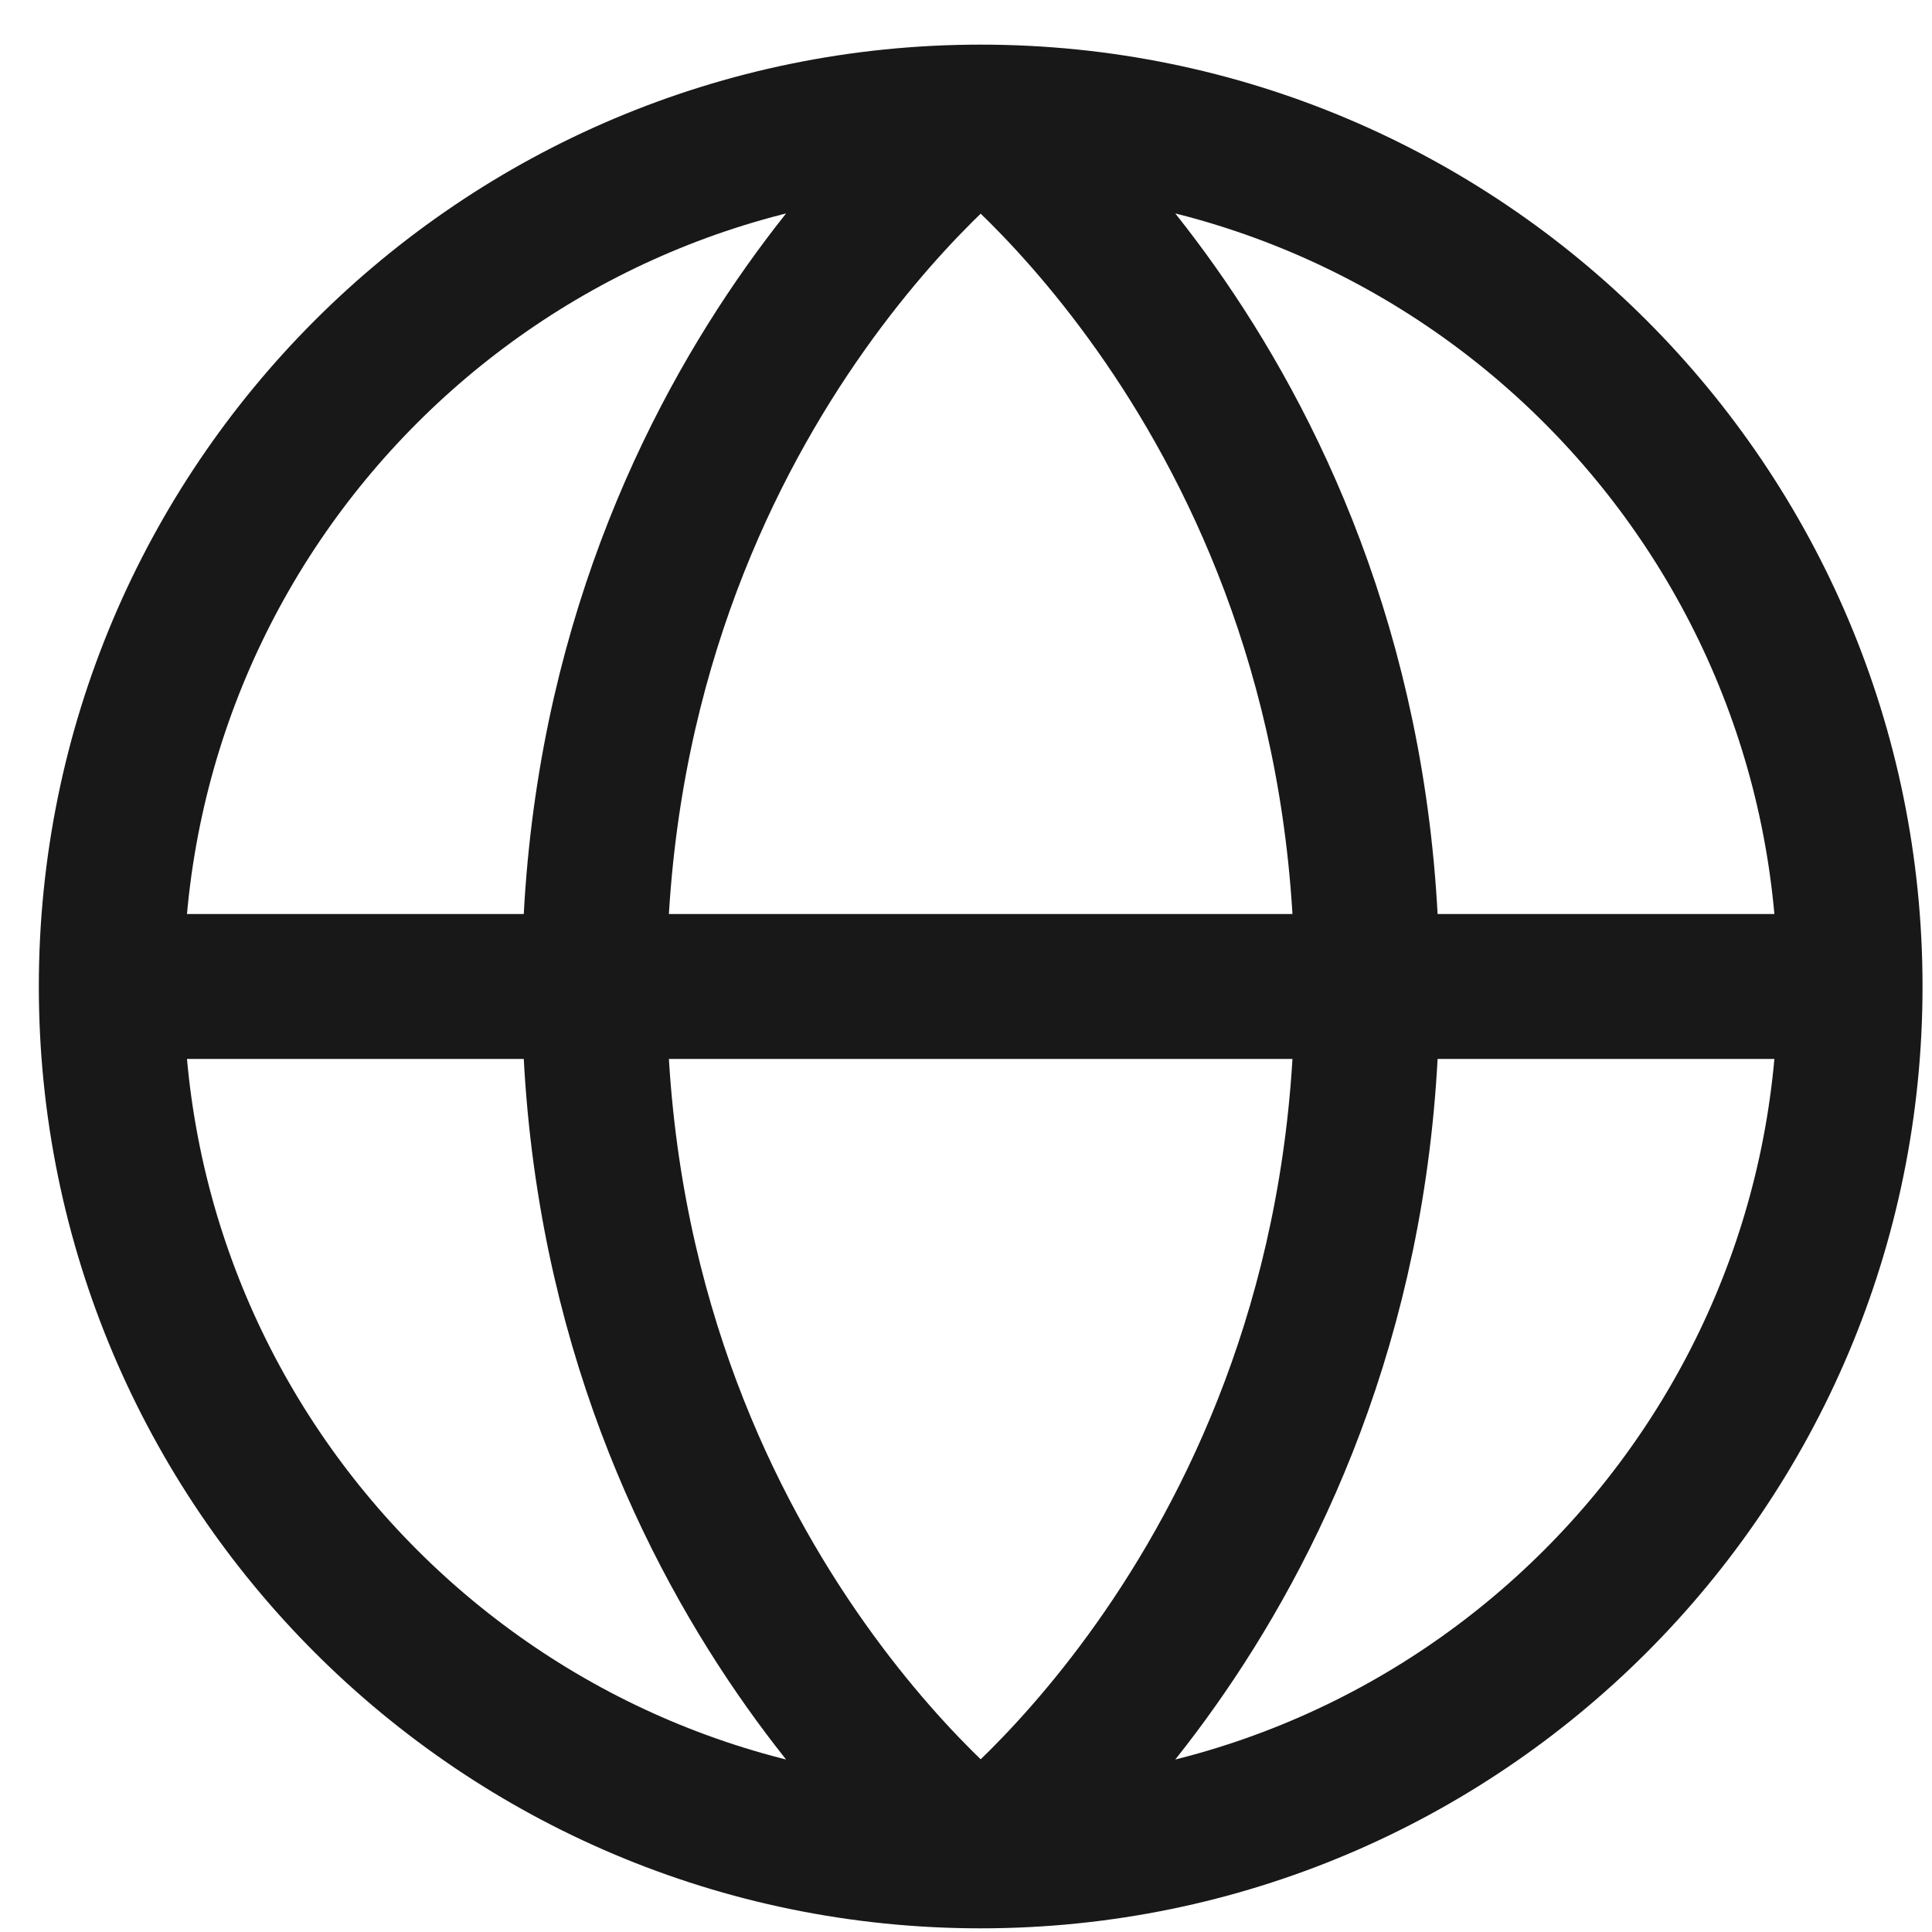 <svg width="20" height="20" viewBox="0 0 20 20" fill="none" xmlns="http://www.w3.org/2000/svg">
<path d="M19.152 10.212C19.152 15.182 15.123 19.212 10.152 19.212M19.152 10.212C19.152 5.241 15.123 1.212 10.152 1.212M19.152 10.212H1.152M10.152 19.212C5.182 19.212 1.152 15.182 1.152 10.212M10.152 19.212C10.152 19.212 14.152 16.212 14.152 10.212C14.152 4.212 10.152 1.212 10.152 1.212M10.152 19.212C10.152 19.212 6.152 16.212 6.152 10.212C6.152 4.212 10.152 1.212 10.152 1.212M1.152 10.212C1.152 5.241 5.182 1.212 10.152 1.212" stroke="#181818" stroke-width="1.5"/>
</svg>
